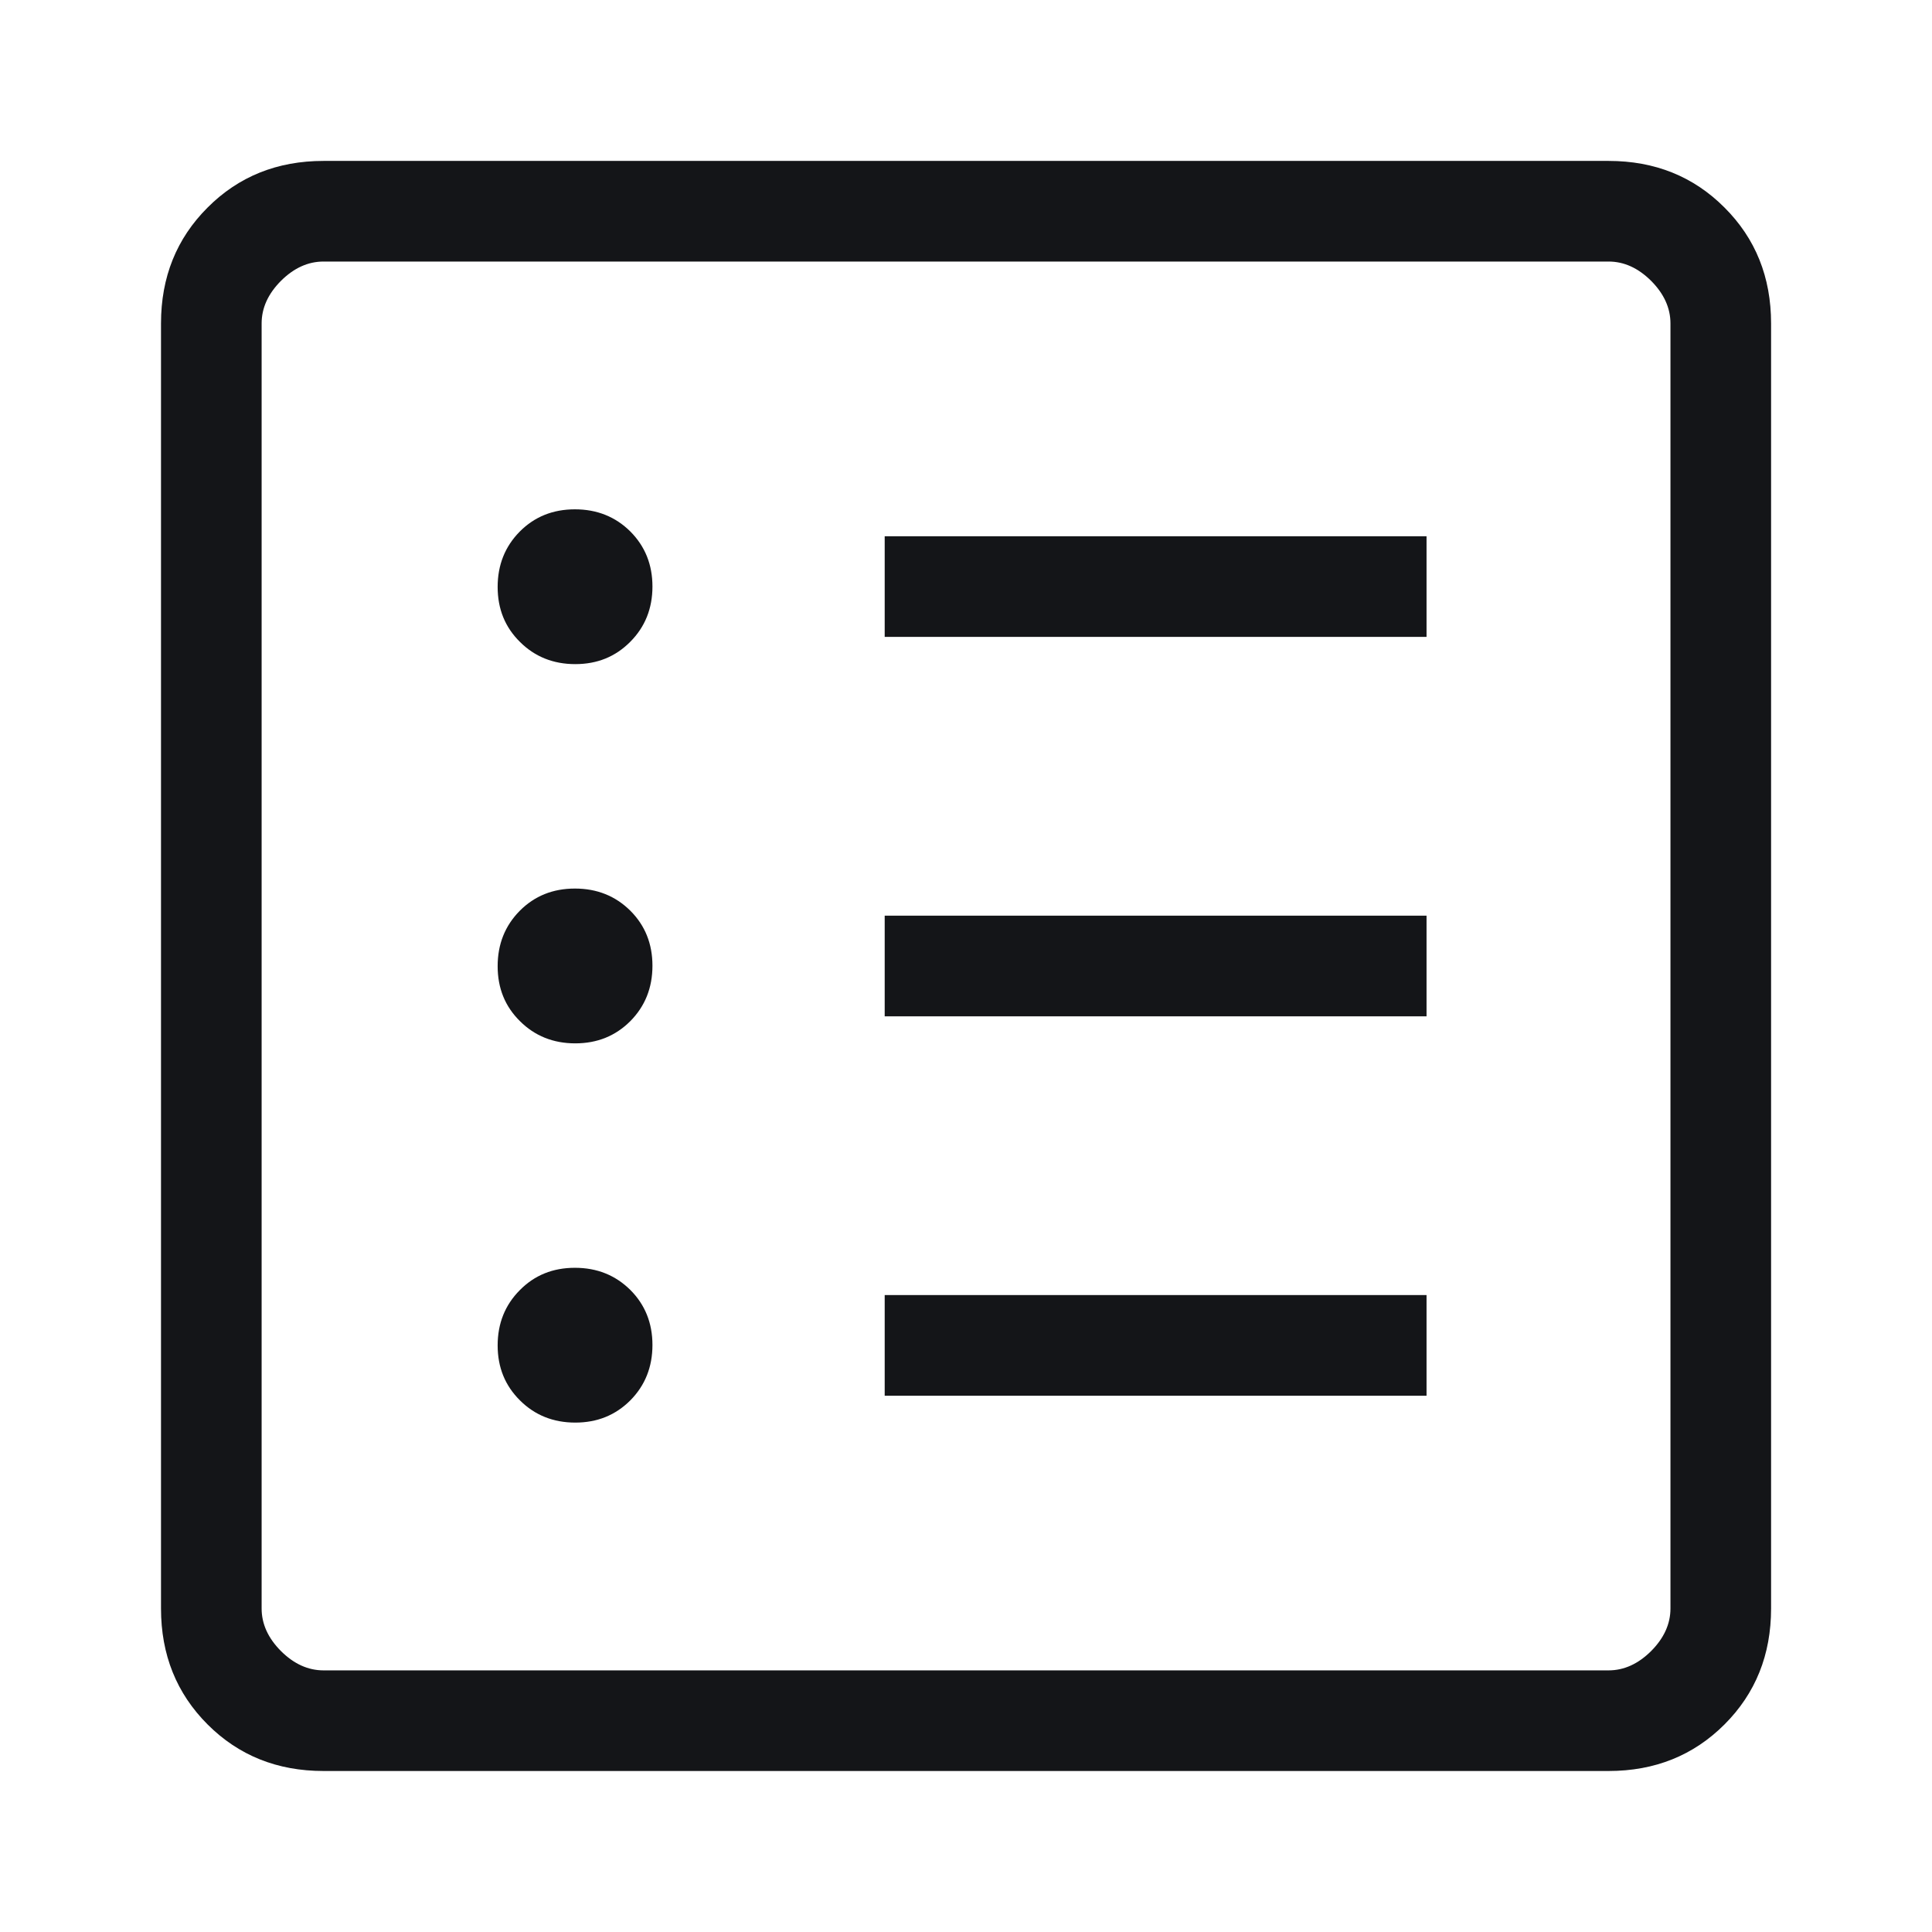 <svg fill="none" height="24" viewBox="0 0 24 24" width="24" xmlns="http://www.w3.org/2000/svg"><path d="m7.146 17.672c.273 0 .5-.092.684-.276.183-.185.275-.414.275-.688 0-.273-.092-.501-.275-.684-.185-.183-.414-.275-.688-.275s-.502.092-.685.278c-.183.184-.275.413-.275.686 0 .273.092.5.278.684.184.183.413.275.686.275zm0-4.711c.273 0 .5-.092.684-.276.183-.185.275-.414.275-.688s-.092-.501-.275-.684c-.185-.183-.414-.275-.688-.275s-.502.092-.685.276c-.183.185-.275.414-.275.688s.092.501.278.684c.184.183.413.275.686.275zm0-4.711c.273 0 .5-.092.684-.278.183-.184.275-.413.275-.686 0-.273-.092-.5-.275-.684-.185-.183-.414-.275-.688-.275s-.502.092-.685.276c-.183.185-.275.414-.275.688s.092.501.278.684c.184.183.413.275.686.275zm3.844 9.088h6.731v-1.25h-6.731zm0-4.713h6.731v-1.25h-6.731zm0-4.713h6.731v-1.25h-6.731zm-6.971 14.088c-.575 0-1.055-.193-1.44-.578-.386-.386-.579-.866-.579-1.441v-15.963c0-.575.193-1.055.579-1.44.385-.386.865-.579 1.44-.579h15.963c.575 0 1.055.193 1.44.579.386.385.579.865.579 1.44v15.963c0 .575-.193 1.055-.578 1.44-.386.386-.866.579-1.441.579zm0-1.25h15.963c.192 0 .368-.08.529-.24.16-.161.24-.337.24-.529v-15.963c0-.192-.08-.368-.24-.529-.161-.16-.337-.24-.529-.24h-15.963c-.192 0-.368.08-.529.24-.16.161-.24.337-.24.529v15.963c0 .192.08.368.24.529.161.16.337.24.529.24z" fill="#141518"/></svg>